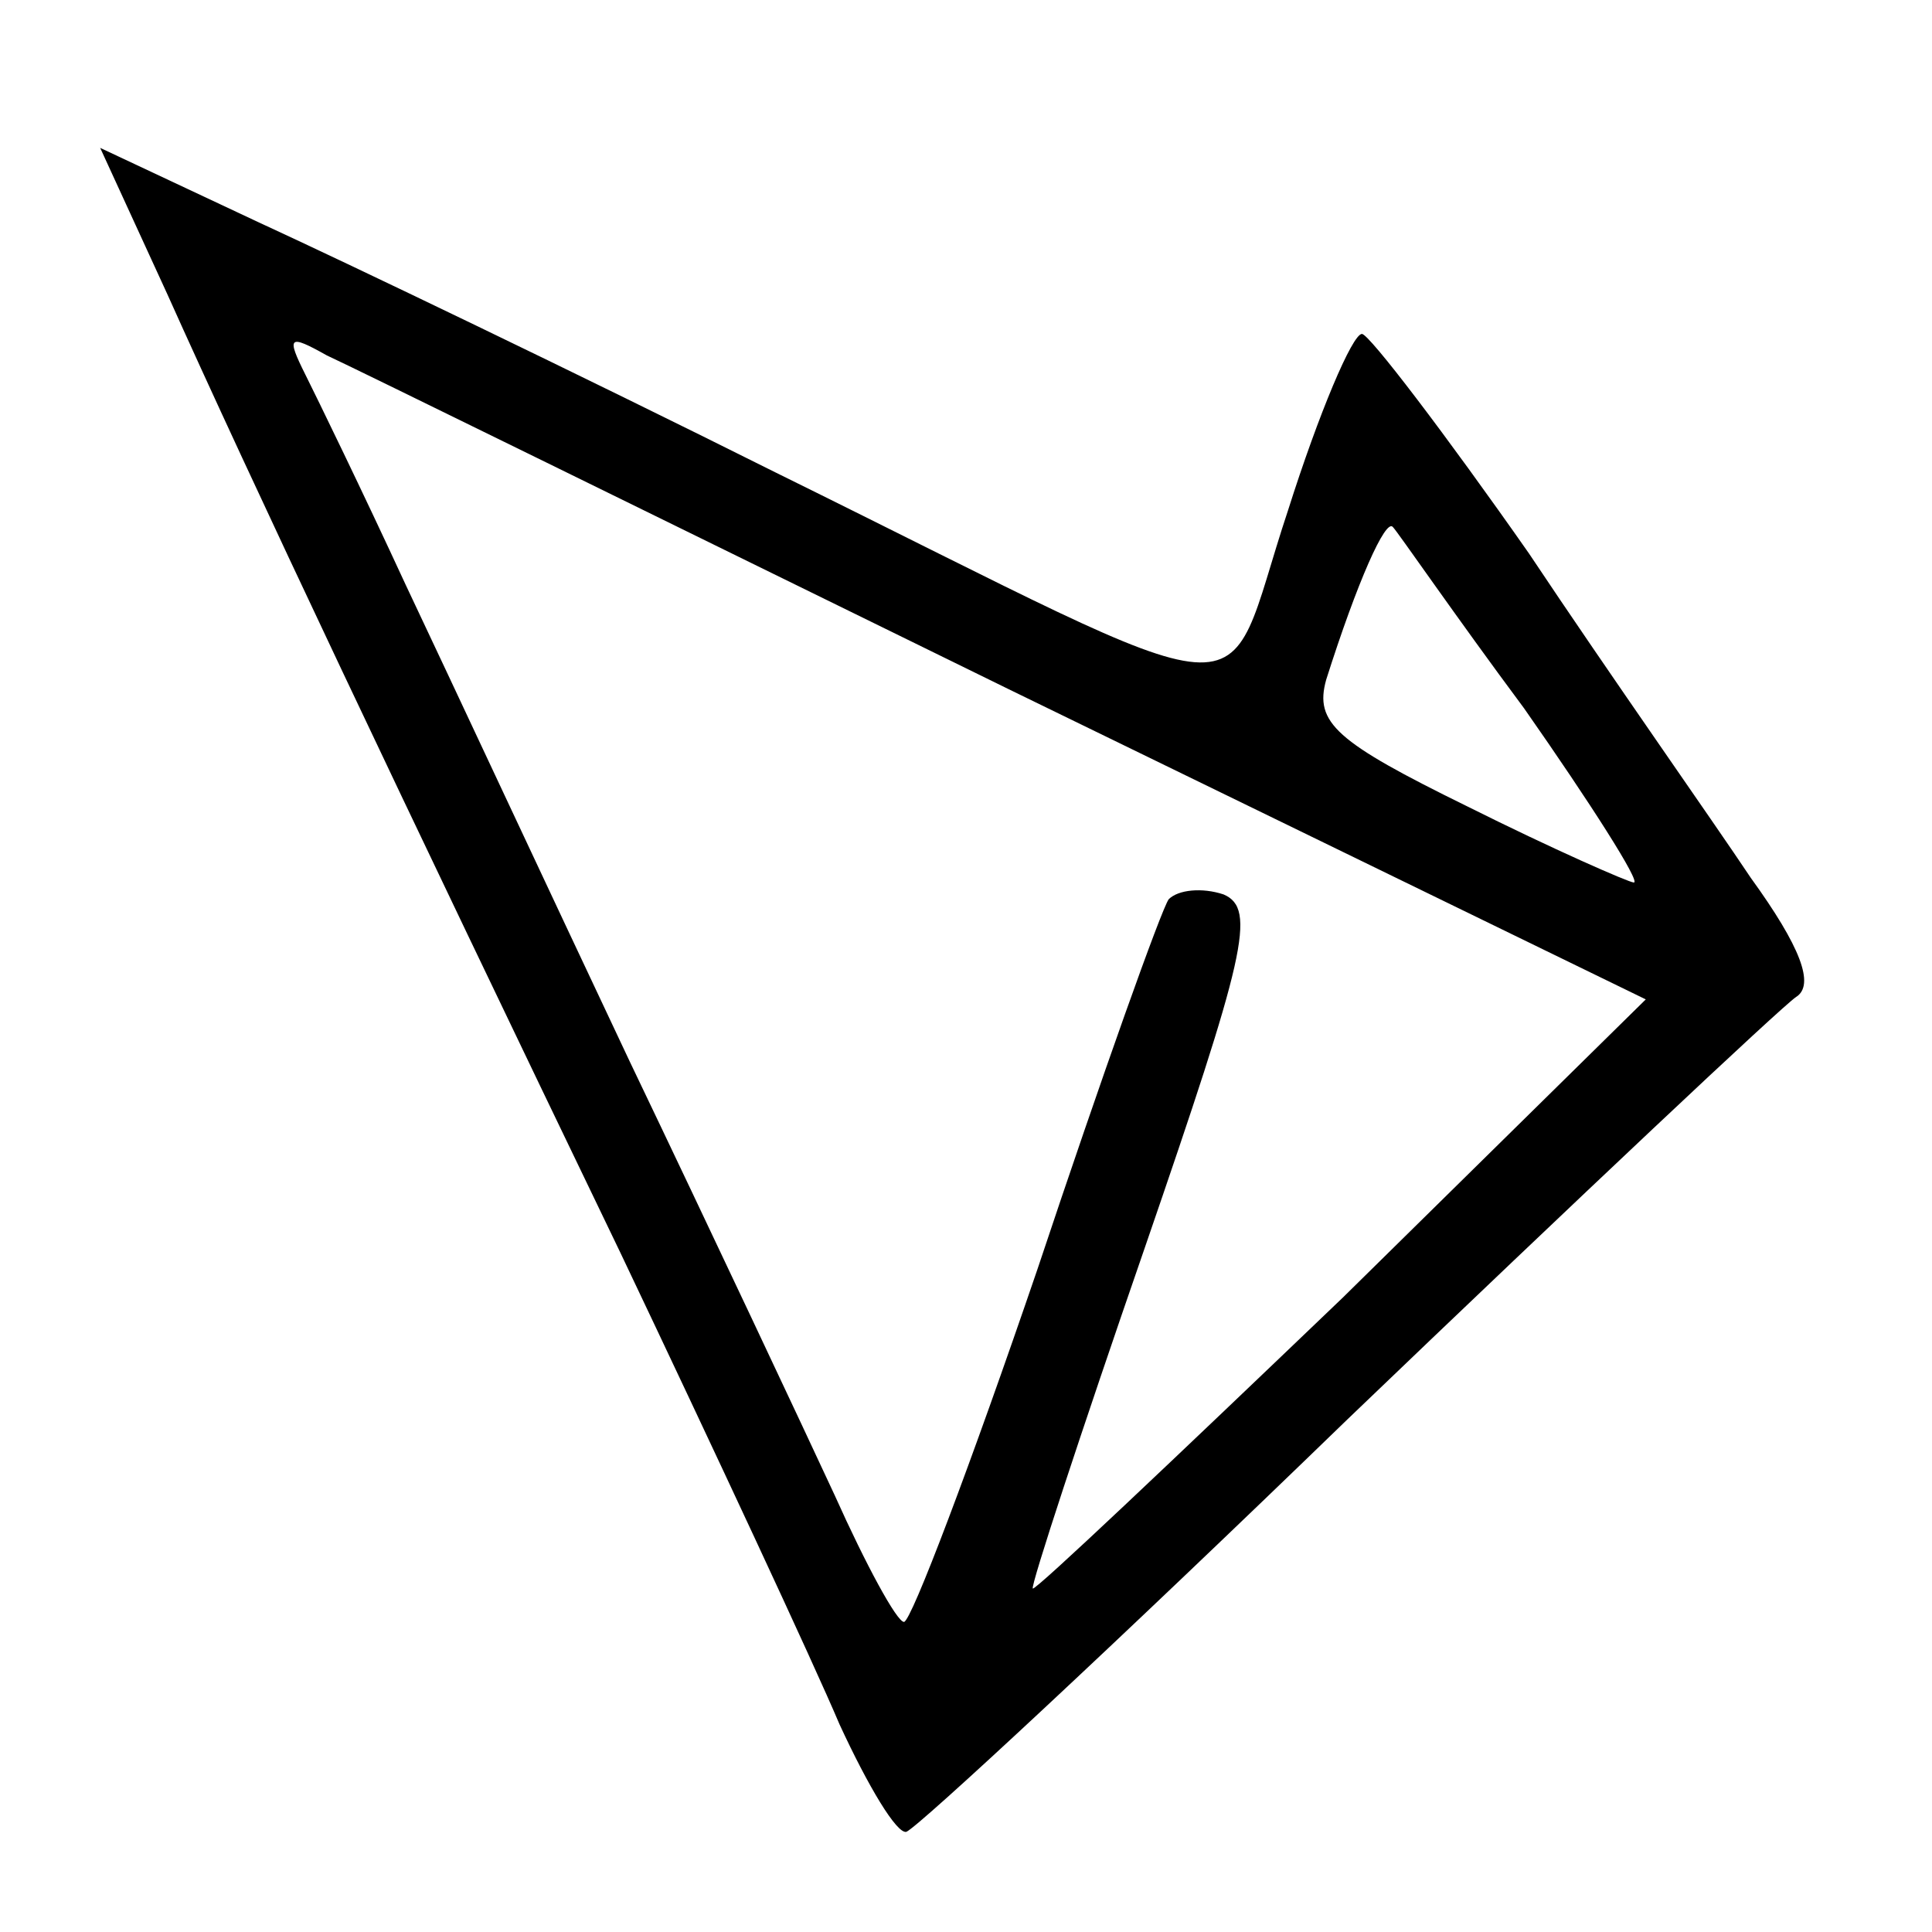 <?xml version="1.0" standalone="no"?>
<!DOCTYPE svg PUBLIC "-//W3C//DTD SVG 20010904//EN"
 "http://www.w3.org/TR/2001/REC-SVG-20010904/DTD/svg10.dtd">
<svg version="1.0" xmlns="http://www.w3.org/2000/svg"
 width="81pt" height="81pt" viewBox="0 0 81 81"
 preserveAspectRatio="xMidYMid meet">
<g transform="translate(0,81) scale(0.1,-0.1)"
fill="#000000" stroke="none">
<path d="M70 687 c35 -78 97 -209 190 -402 39 -82 81 -172 92 -198 12 -26 24
-46 28 -45 5 2 88 79 185 173 97 93 182 173 188 177 8 5 2 21 -19 50 -16 24
-59 85 -93 136 -35 50 -67 92 -70 92 -4 0 -18 -33 -31 -74 -29 -87 -4 -88
-215 16 -82 41 -180 88 -217 105 l-66 31 28 -61z m353 -166 l267 -130 -127
-125 c-71 -68 -129 -123 -130 -122 -1 1 20 65 47 143 42 122 47 142 33 148 -9
3 -19 2 -23 -2 -3 -4 -28 -74 -55 -155 -28 -82 -53 -148 -56 -148 -3 0 -16 24
-29 53 -13 28 -52 111 -86 182 -34 72 -76 162 -94 200 -18 39 -37 78 -42 88
-8 16 -7 17 9 8 11 -5 139 -68 286 -140z m216 -8 c28 -40 49 -73 46 -73 -2 0
-34 14 -70 32 -55 27 -64 35 -59 53 13 41 25 68 28 64 2 -2 26 -37 55 -76z"/>
</g>
</svg>
